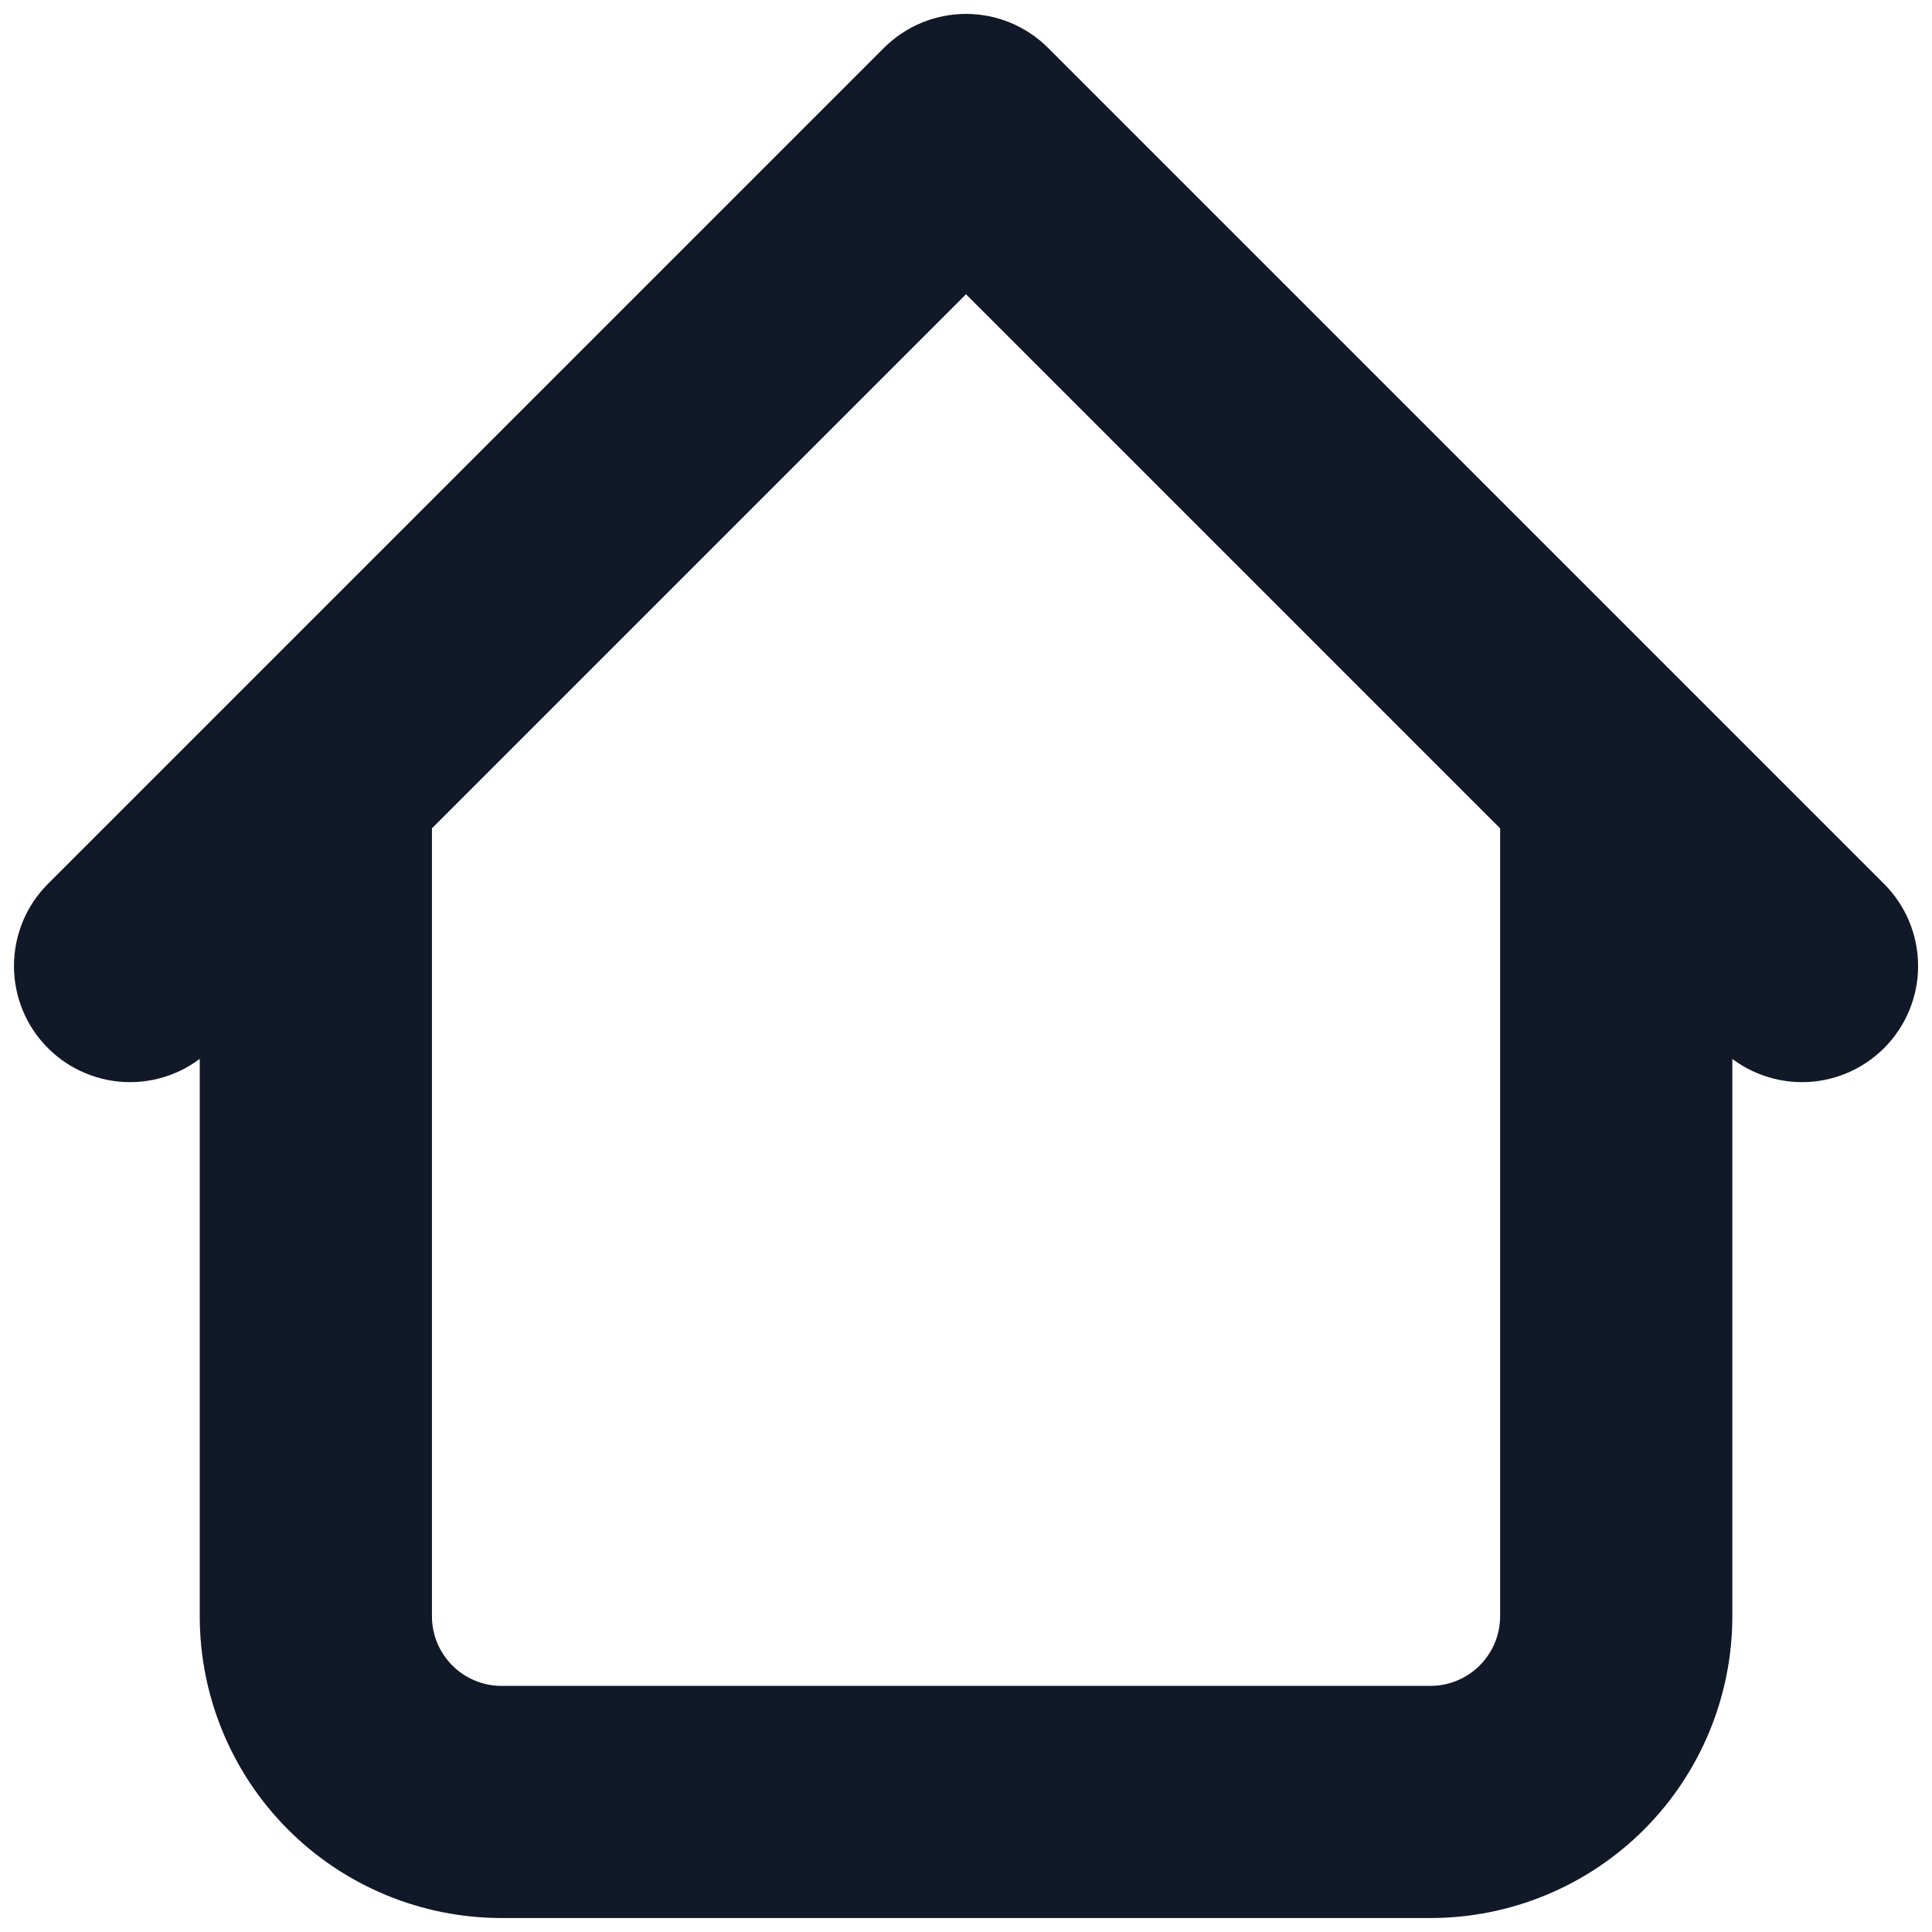 <svg width="26" height="26" viewBox="0 0 26 26" fill="none" xmlns="http://www.w3.org/2000/svg">
<path d="M23.313 10.5C23.313 10.295 23.272 10.092 23.194 9.902C23.115 9.712 23 9.54 22.855 9.395C22.71 9.25 22.538 9.135 22.348 9.056C22.159 8.978 21.955 8.938 21.75 8.938C21.545 8.938 21.342 8.978 21.152 9.056C20.963 9.135 20.79 9.25 20.645 9.395C20.5 9.54 20.385 9.712 20.307 9.902C20.228 10.092 20.188 10.295 20.188 10.5H23.313ZM5.813 10.5C5.813 10.086 5.648 9.688 5.355 9.395C5.062 9.102 4.665 8.938 4.25 8.938C3.836 8.938 3.438 9.102 3.145 9.395C2.852 9.688 2.688 10.086 2.688 10.5H5.813ZM23.145 14.105C23.438 14.398 23.836 14.563 24.25 14.563C24.665 14.563 25.062 14.398 25.355 14.105C25.648 13.812 25.813 13.415 25.813 13C25.813 12.585 25.648 12.188 25.355 11.895L23.145 14.105ZM13 1.75L14.105 0.645C13.96 0.5 13.788 0.385 13.598 0.306C13.409 0.228 13.205 0.187 13 0.187C12.795 0.187 12.592 0.228 12.402 0.306C12.213 0.385 12.04 0.5 11.895 0.645L13 1.75ZM0.645 11.895C0.352 12.188 0.188 12.585 0.188 13C0.188 13.415 0.352 13.812 0.645 14.105C0.938 14.398 1.336 14.563 1.75 14.563C2.165 14.563 2.562 14.398 2.855 14.105L0.645 11.895ZM6.75 25.812H19.25V22.688H6.75V25.812ZM23.313 21.75V10.5H20.188V21.75H23.313ZM5.813 21.75V10.5H2.688V21.75H5.813ZM25.355 11.895L14.105 0.645L11.895 2.855L23.145 14.105L25.355 11.895ZM11.895 0.645L0.645 11.895L2.855 14.105L14.105 2.855L11.895 0.645ZM19.25 25.812C20.328 25.812 21.361 25.384 22.123 24.623C22.885 23.861 23.313 22.827 23.313 21.75H20.188C20.188 21.999 20.089 22.237 19.913 22.413C19.737 22.589 19.499 22.688 19.25 22.688V25.812ZM6.75 22.688C6.502 22.688 6.263 22.589 6.087 22.413C5.911 22.237 5.813 21.999 5.813 21.75H2.688C2.688 22.827 3.116 23.861 3.878 24.623C4.639 25.384 5.673 25.812 6.75 25.812V22.688Z" fill="#111827"/>
</svg>
